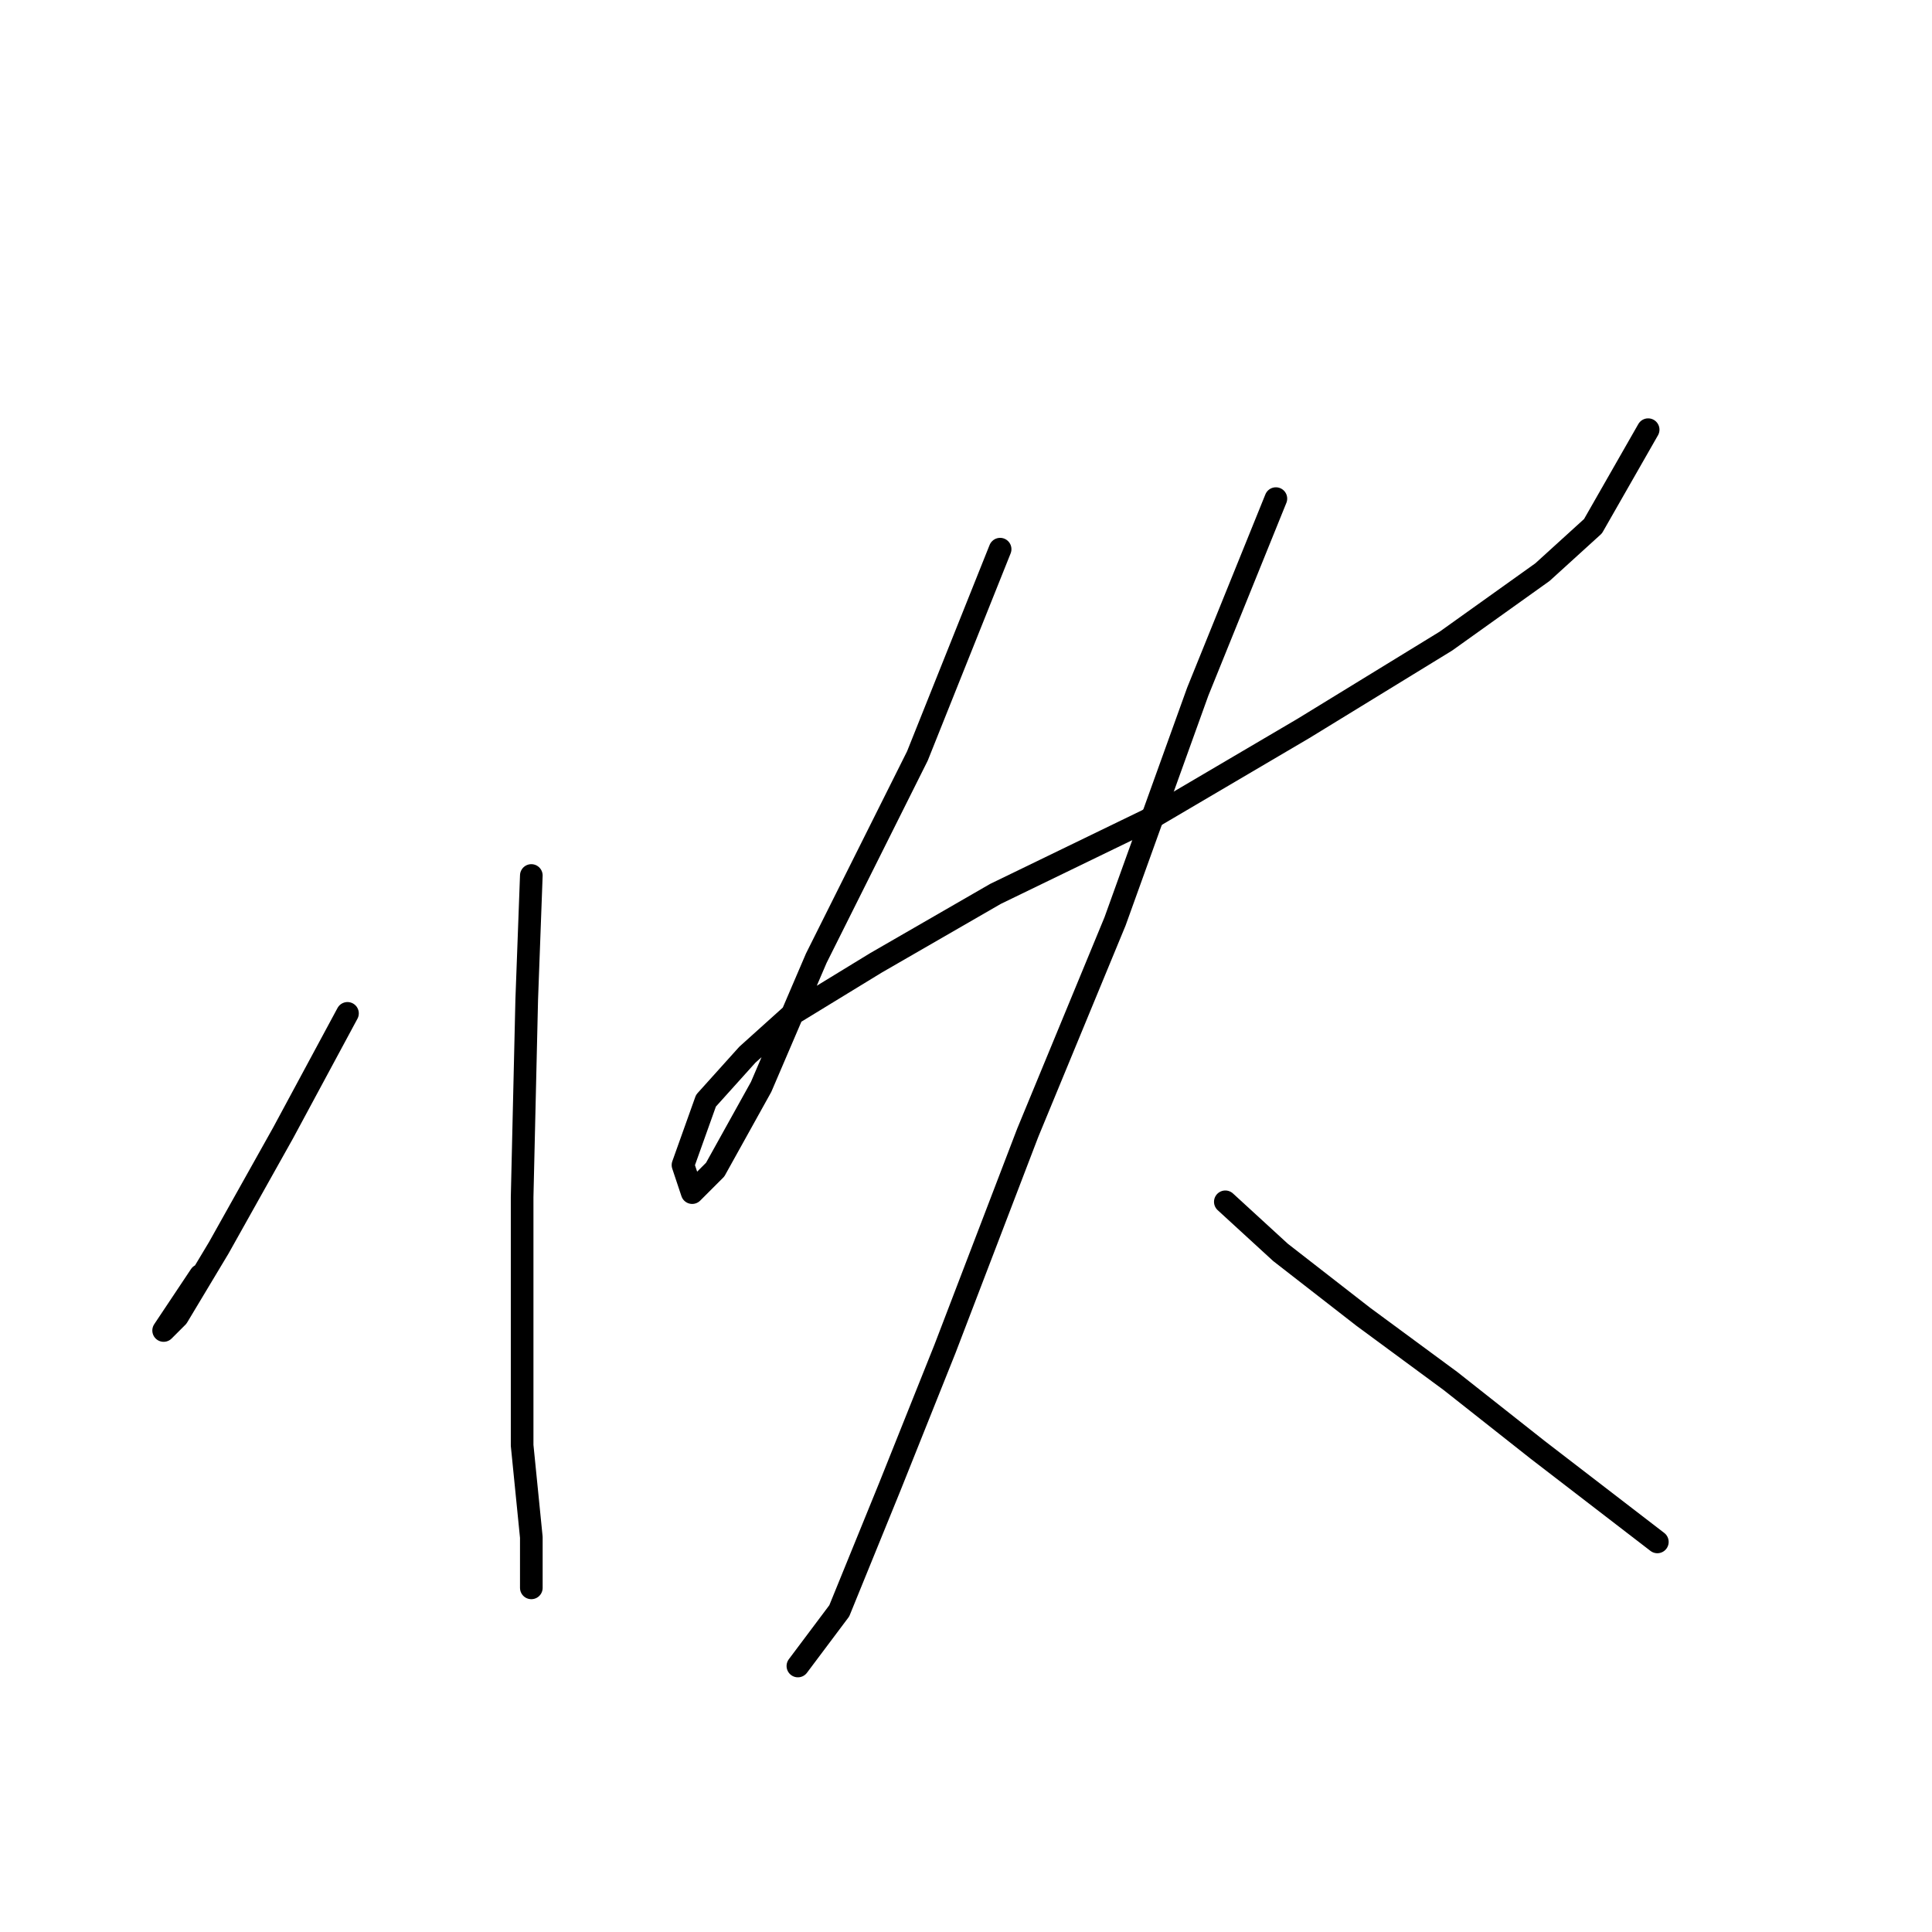 <?xml version="1.0" standalone="no"?>
    <svg width="256" height="256" xmlns="http://www.w3.org/2000/svg" version="1.1">
    <polyline stroke="black" stroke-width="3" stroke-linecap="round" fill="transparent" stroke-linejoin="round" points="46.043 134.277 37.517 150.111 28.991 165.336 23.51 174.471 21.683 176.298 26.555 168.99 26.555 168.99 " />
        <polyline stroke="black" stroke-width="3" stroke-linecap="round" fill="transparent" stroke-linejoin="round" points="70.403 116.007 69.794 132.45 69.185 158.637 69.185 175.689 69.185 191.522 70.403 203.702 70.403 210.401 70.403 210.401 " />
        <polyline stroke="black" stroke-width="3" stroke-linecap="round" fill="transparent" stroke-linejoin="round" points="132.521 72.768 121.559 100.173 108.161 126.969 100.853 144.021 94.763 154.983 91.718 158.028 90.5 154.374 93.545 145.848 99.026 139.758 105.116 134.277 116.078 127.578 131.912 118.443 152.009 108.699 172.714 96.519 191.593 84.948 204.382 75.813 211.081 69.723 218.389 56.934 218.389 56.934 " />
        <polyline stroke="black" stroke-width="3" stroke-linecap="round" fill="transparent" stroke-linejoin="round" points="169.061 66.069 158.708 91.647 147.746 122.097 136.175 150.111 125.213 178.734 117.905 197.003 111.206 213.446 105.725 220.754 105.725 220.754 " />
        <polyline stroke="black" stroke-width="3" stroke-linecap="round" fill="transparent" stroke-linejoin="round" points="162.362 159.246 169.669 165.945 180.631 174.471 192.202 182.996 203.773 192.131 219.607 204.311 219.607 204.311 " />
        </svg>